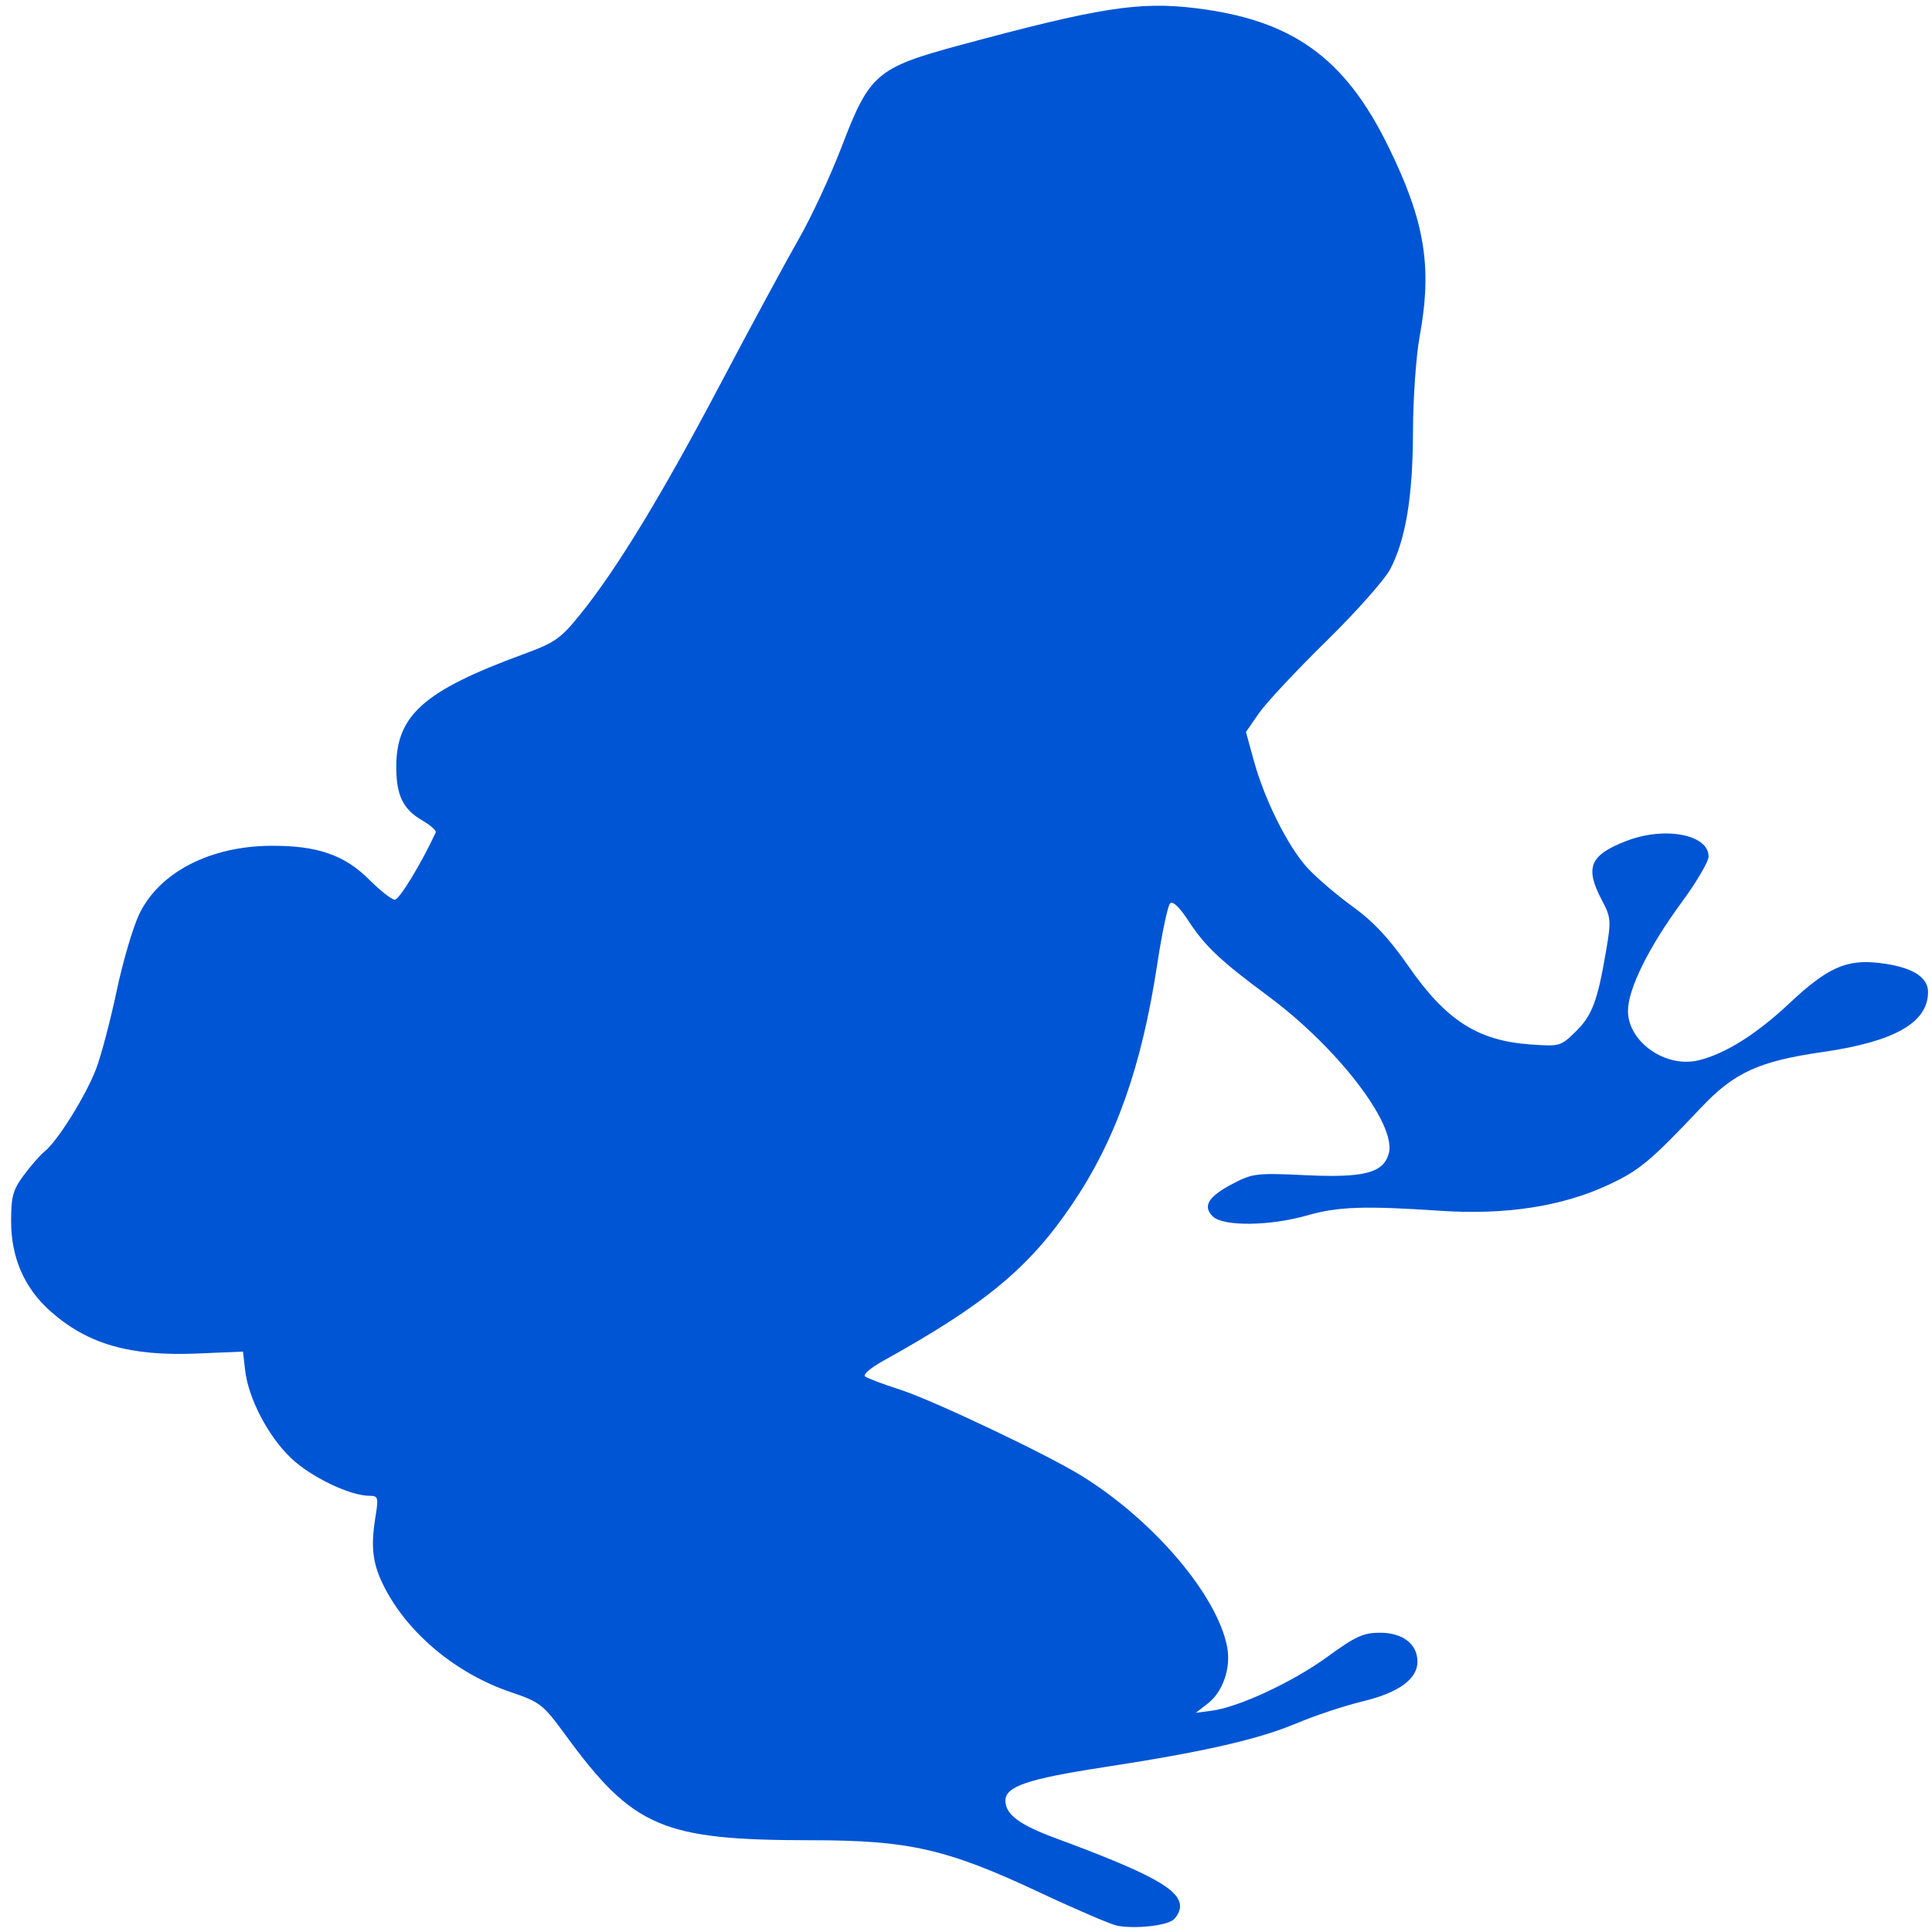 <?xml version="1.0" encoding="UTF-8" standalone="no"?>
<!-- Created with Inkscape (http://www.inkscape.org/) -->

<svg
   xmlns:dc="http://purl.org/dc/elements/1.1/"
   xmlns:cc="http://creativecommons.org/ns#"
   xmlns:rdf="http://www.w3.org/1999/02/22-rdf-syntax-ns#"
   xmlns:svg="http://www.w3.org/2000/svg"
   xmlns="http://www.w3.org/2000/svg"
   xmlns:sodipodi="http://sodipodi.sourceforge.net/DTD/sodipodi-0.dtd"
   xmlns:inkscape="http://www.inkscape.org/namespaces/inkscape"
   id="svg2"
   version="1.1"
   inkscape:version="0.91 r13725"
   width="512"
   height="512"
   sodipodi:docname="azureus.svg">
  <defs
     id="defs6" />
  <sodipodi:namedview
     pagecolor="#ffffff"
     bordercolor="#666666"
     borderopacity="1"
     objecttolerance="10"
     gridtolerance="10"
     guidetolerance="10"
     inkscape:pageopacity="0"
     inkscape:pageshadow="2"
     inkscape:window-width="1280"
     inkscape:window-height="694"
     id="namedview4"
     showgrid="false"
     inkscape:zoom="0.4609375"
     inkscape:cx="-97.627119"
     inkscape:cy="256"
     inkscape:window-x="0"
     inkscape:window-y="0"
     inkscape:window-maximized="1"
     inkscape:current-layer="svg2" />
  <path
     style="fill:#0055d4"
     d="m 296.114,510.34 c -1.632,-0.304 -10.789,-4.225 -20.35,-8.712 -24.828,-11.655 -34.776,-13.936 -60.813,-13.947 -39.396,-0.017 -47.144,-3.336 -65.09,-27.878 -5.966,-8.159 -6.675,-8.714 -14.527,-11.381 -14.374,-4.882 -27.089,-15.418 -33.409,-27.686 -3.182,-6.176 -3.755,-10.616 -2.423,-18.769 0.833,-5.095 0.708,-5.559 -1.494,-5.559 -5.271,0 -15.642,-4.98 -20.936,-10.053 -6.065,-5.812 -11.265,-15.795 -12.119,-23.269 l -0.56,-4.9 -12.035,0.512 C 34.456,359.46 23.19,356.22 13.361,347.484 6.473,341.363 2.961,333.354 2.947,323.736 c -0.01,-6.637 0.462,-8.366 3.351,-12.288 1.85,-2.51 4.345,-5.354 5.546,-6.319 3.441,-2.767 10.954,-14.833 13.635,-21.897 1.344,-3.542 3.792,-12.834 5.441,-20.65 1.648,-7.816 4.364,-17.014 6.034,-20.44 5.378,-11.032 18.767,-17.924 34.973,-18.003 12.212,-0.059 19.427,2.45 25.985,9.038 2.872,2.886 5.906,5.247 6.741,5.247 1.173,0 7.032,-9.645 10.831,-17.831 0.22,-0.474 -1.427,-1.926 -3.66,-3.225 -5.032,-2.927 -6.81,-6.62 -6.81,-14.144 0,-13.683 7.326,-20.179 33.653,-29.84 8.398,-3.082 9.886,-4.12 15.044,-10.496 9.663,-11.945 21.535,-31.438 37.031,-60.799 8.153,-15.447 17.571,-32.878 20.93,-38.735 3.358,-5.857 8.498,-16.916 11.42,-24.575 7.312,-19.162 9.275,-20.85 31.12,-26.757 37.027,-10.012 47.663,-11.686 62.631,-9.859 25.66,3.133 39.554,13.117 51.115,36.732 9.68,19.774 11.653,31.796 8.258,50.321 -0.944,5.149 -1.735,16.471 -1.76,25.161 -0.048,17.253 -1.899,28.473 -6.006,36.41 -1.44,2.783 -9.091,11.406 -17.002,19.161 -7.911,7.755 -15.93,16.336 -17.82,19.069 l -3.436,4.969 2.092,7.618 c 2.856,10.401 9.039,22.76 14.211,28.404 2.361,2.577 7.745,7.184 11.964,10.238 5.517,3.994 9.678,8.441 14.819,15.843 9.954,14.329 18.354,19.713 32.295,20.7 7.813,0.553 8.056,0.483 12.044,-3.448 4.338,-4.277 5.741,-8.026 8.031,-21.464 1.349,-7.914 1.276,-8.761 -1.138,-13.327 -4.592,-8.687 -3.203,-11.977 6.645,-15.741 10.102,-3.86 21.638,-1.638 21.638,4.169 0,1.354 -3.211,6.819 -7.135,12.145 -8.679,11.777 -14.228,22.994 -14.229,28.763 -0.002,8.209 9.925,15.193 18.649,13.121 7.015,-1.666 15.348,-6.878 24.023,-15.025 10.146,-9.529 15.194,-11.809 23.896,-10.793 8.505,0.993 12.957,3.634 12.957,7.685 0,8.121 -8.859,13.177 -27.894,15.916 -16.914,2.435 -23.456,5.422 -32.246,14.727 -13.458,14.246 -16.356,16.658 -24.654,20.521 -12.24,5.698 -27.258,7.998 -44.585,6.827 -19.873,-1.343 -27.06,-1.097 -35.029,1.2 -9.93,2.862 -22.38,3.013 -25.138,0.306 -2.816,-2.766 -1.199,-5.305 5.642,-8.855 4.893,-2.54 6.221,-2.687 18.746,-2.084 15.789,0.76 20.932,-0.595 22.275,-5.87 1.962,-7.707 -13.692,-28.039 -32.052,-41.629 -12.646,-9.361 -16.726,-13.222 -21.148,-20.015 -2.293,-3.523 -4.081,-5.215 -4.781,-4.524 -0.615,0.607 -2.15,7.878 -3.411,16.159 -4.148,27.247 -11.028,46.621 -22.623,63.713 -11.401,16.804 -22.993,26.393 -50.078,41.42 -3.166,1.757 -5.302,3.584 -4.748,4.061 0.555,0.477 4.747,2.067 9.317,3.534 8.65,2.776 38.797,17.086 48.072,22.818 19.08,11.791 35.987,31.667 38.595,45.374 1.055,5.543 -1.116,11.87 -5.141,14.984 l -3.186,2.464 4.205,-0.555 c 7.205,-0.95 21.525,-7.619 30.676,-14.286 7.467,-5.44 9.537,-6.388 13.947,-6.388 6.028,0 9.926,3.009 9.926,7.663 0,4.627 -5.006,8.246 -14.588,10.546 -4.707,1.13 -12.57,3.741 -17.475,5.803 -10.217,4.294 -24.642,7.575 -51.31,11.668 -19.946,3.062 -25.826,5.07 -25.826,8.82 0,3.622 3.691,6.394 13.185,9.903 25.289,9.348 33.106,13.625 33.106,18.114 0,1.151 -0.801,2.749 -1.781,3.551 -1.944,1.591 -10.121,2.465 -14.836,1.586 z"
     id="path2982"
     inkscape:connector-curvature="0" />
</svg>
